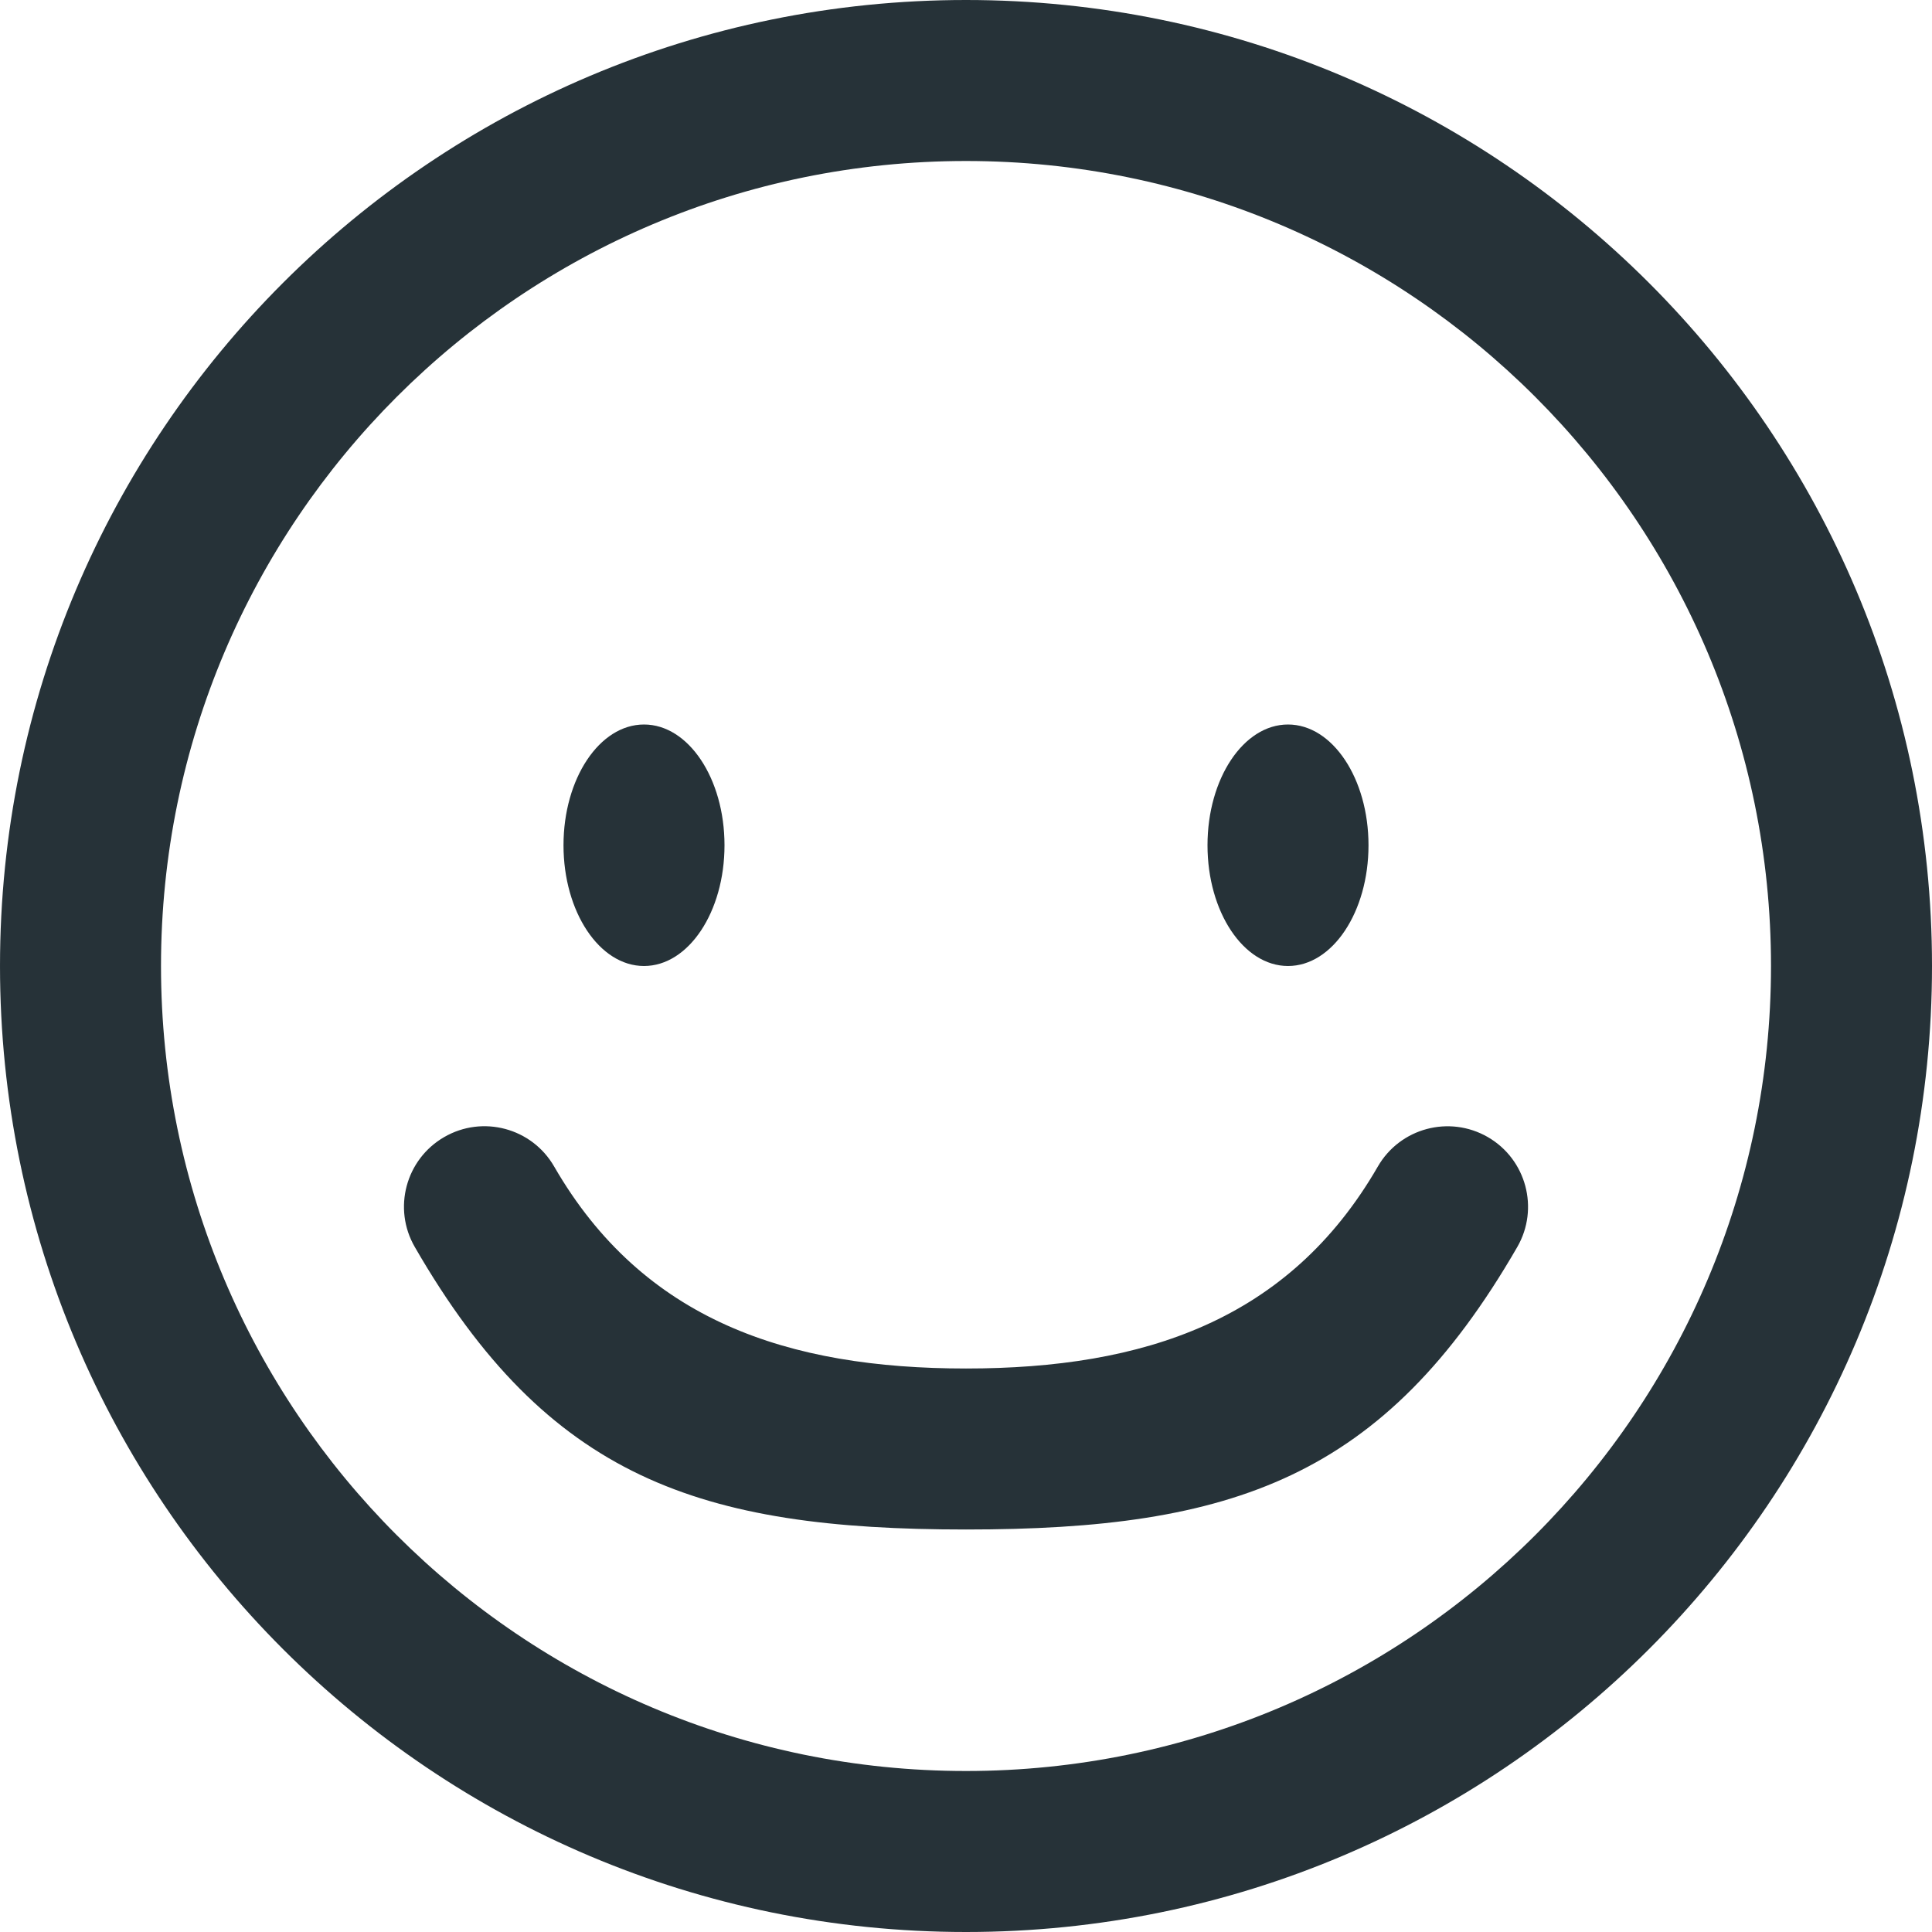 <svg xmlns="http://www.w3.org/2000/svg" width="24" height="24" viewBox="0 0 24 24"><path fill="#263238" d="M16 12c.553 0 1-.672 1-1.5s-.447-1.5-1-1.5-1 .672-1 1.5.447 1.5 1 1.5zm-8 0c.553 0 1-.672 1-1.5s-.447-1.5-1-1.5-1 .672-1 1.5.447 1.5 1 1.5zm4-12c-6.628 0-12 5.373-12 12s5.372 12 12 12c6.627 0 12-5.373 12-12s-5.373-12-12-12zm0 22c-5.522 0-10-4.478-10-10s4.478-10 10-10 10 4.478 10 10-4.478 10-10 10zm6.482-7.875c-.479-.276-1.09-.112-1.366.366-1.104 1.913-2.907 2.509-5.116 2.509s-4.012-.596-5.116-2.509c-.276-.479-.888-.643-1.366-.366-.478.276-.642.888-.365 1.366 1.656 2.87 3.534 3.509 6.847 3.509s5.191-.639 6.848-3.509c.276-.478.112-1.09-.366-1.366z"/></svg>